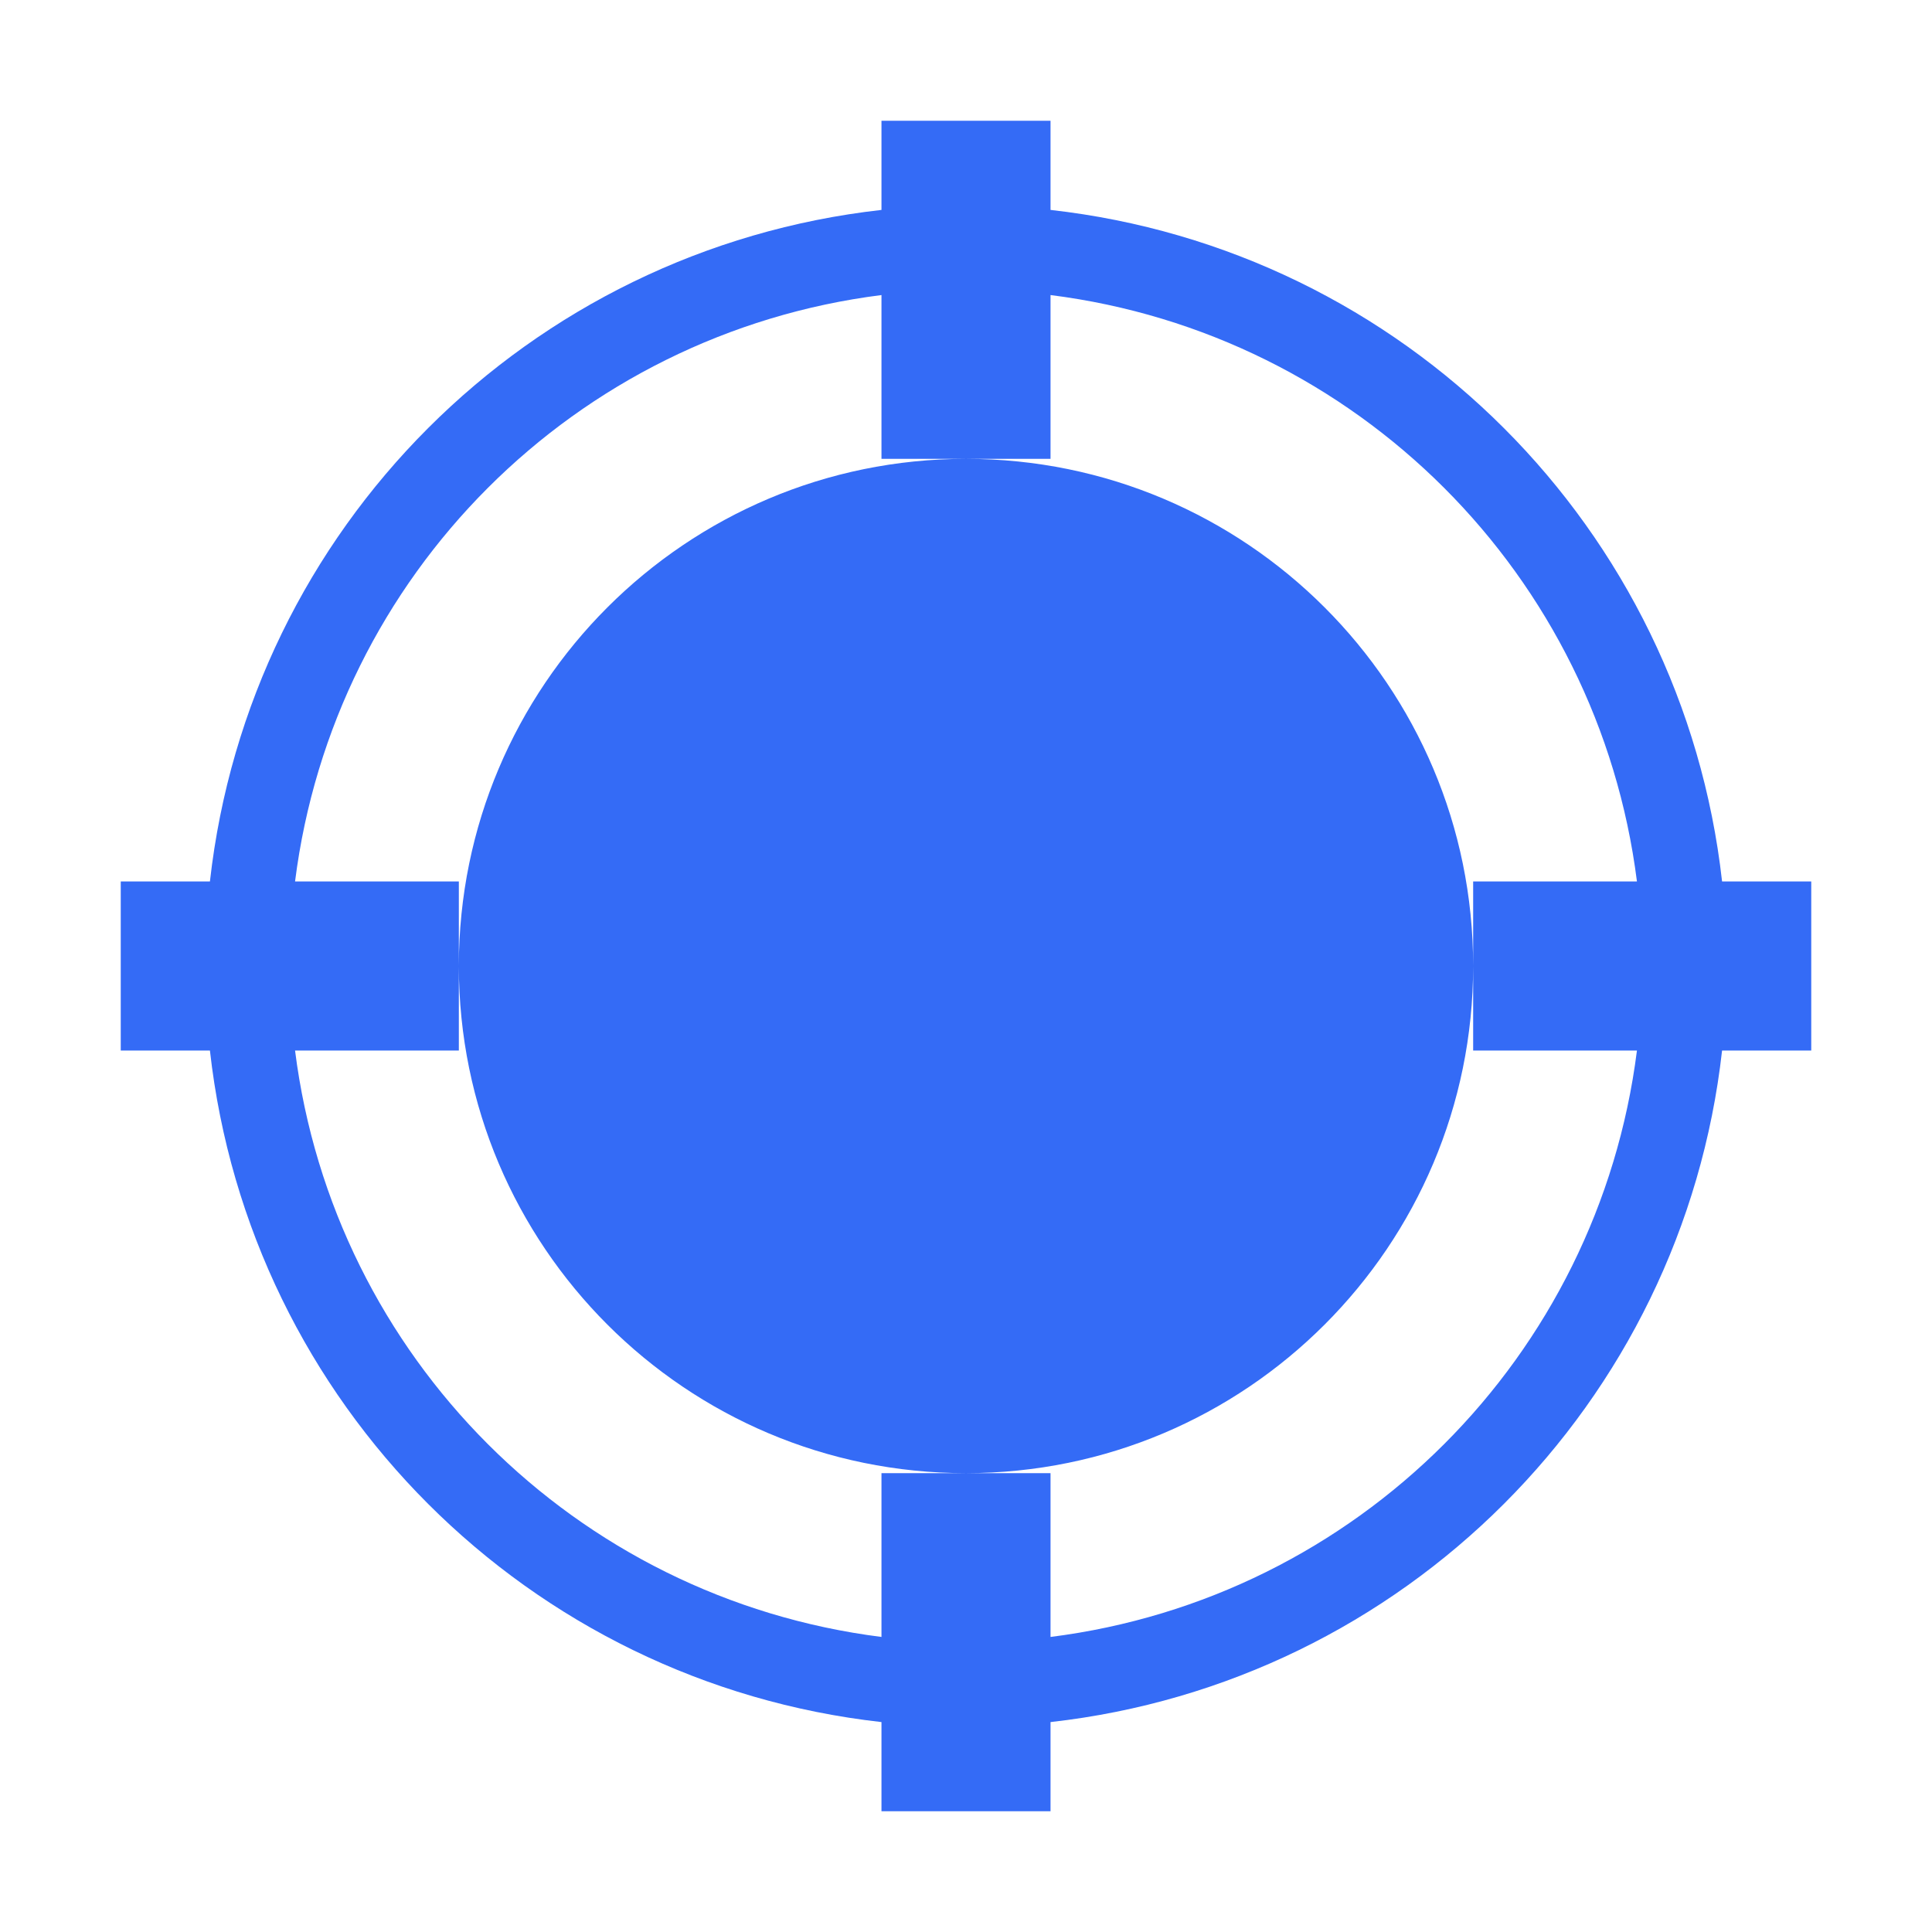 <!--?xml version="1.0" encoding="UTF-8"?-->
<svg width="32px" height="32px" viewBox="0 0 32 32" version="1.1" xmlns="http://www.w3.org/2000/svg" xmlns:xlink="http://www.w3.org/1999/xlink">
    <title>876.跟踪号</title>
    <g id="876.跟踪号" stroke="none" stroke-width="1" fill="none" fill-rule="evenodd">
        <g id="编组" transform="translate(2, 2)" fill="#000000" fill-rule="nonzero">
            <path d="M12.6,26.523 C6.75,25.867 2.133,21.25 1.477,15.4 L0,15.4 L0,12.6 L1.477,12.6 C2.133,6.75 6.75,2.133 12.6,1.477 L12.6,0 L15.4,0 L15.4,1.477 C21.25,2.133 25.867,6.75 26.523,12.6 L28,12.6 L28,15.4 L26.523,15.4 C25.867,21.25 21.25,25.867 15.4,26.523 L15.4,28 L12.6,28 L12.6,26.523 Z M12.6,25.113 L12.6,22.4 L15.4,22.4 L15.4,25.113 C20.475,24.472 24.472,20.475 25.113,15.4 L22.4,15.4 L22.4,12.6 L25.113,12.6 C24.472,7.525 20.475,3.528 15.4,2.887 L15.4,5.6 L12.6,5.6 L12.6,2.887 C7.525,3.528 3.528,7.525 2.887,12.6 L5.6,12.6 L5.6,15.4 L2.887,15.4 C3.528,20.475 7.525,24.472 12.6,25.113 Z M14,22.4 C9.361,22.4 5.6,18.639 5.6,14 C5.6,9.361 9.361,5.6 14,5.6 C18.639,5.6 22.4,9.361 22.4,14 C22.4,18.639 18.639,22.4 14,22.4 Z" id="形状" fill="#346bf6"></path>
        </g>
    </g>
</svg>